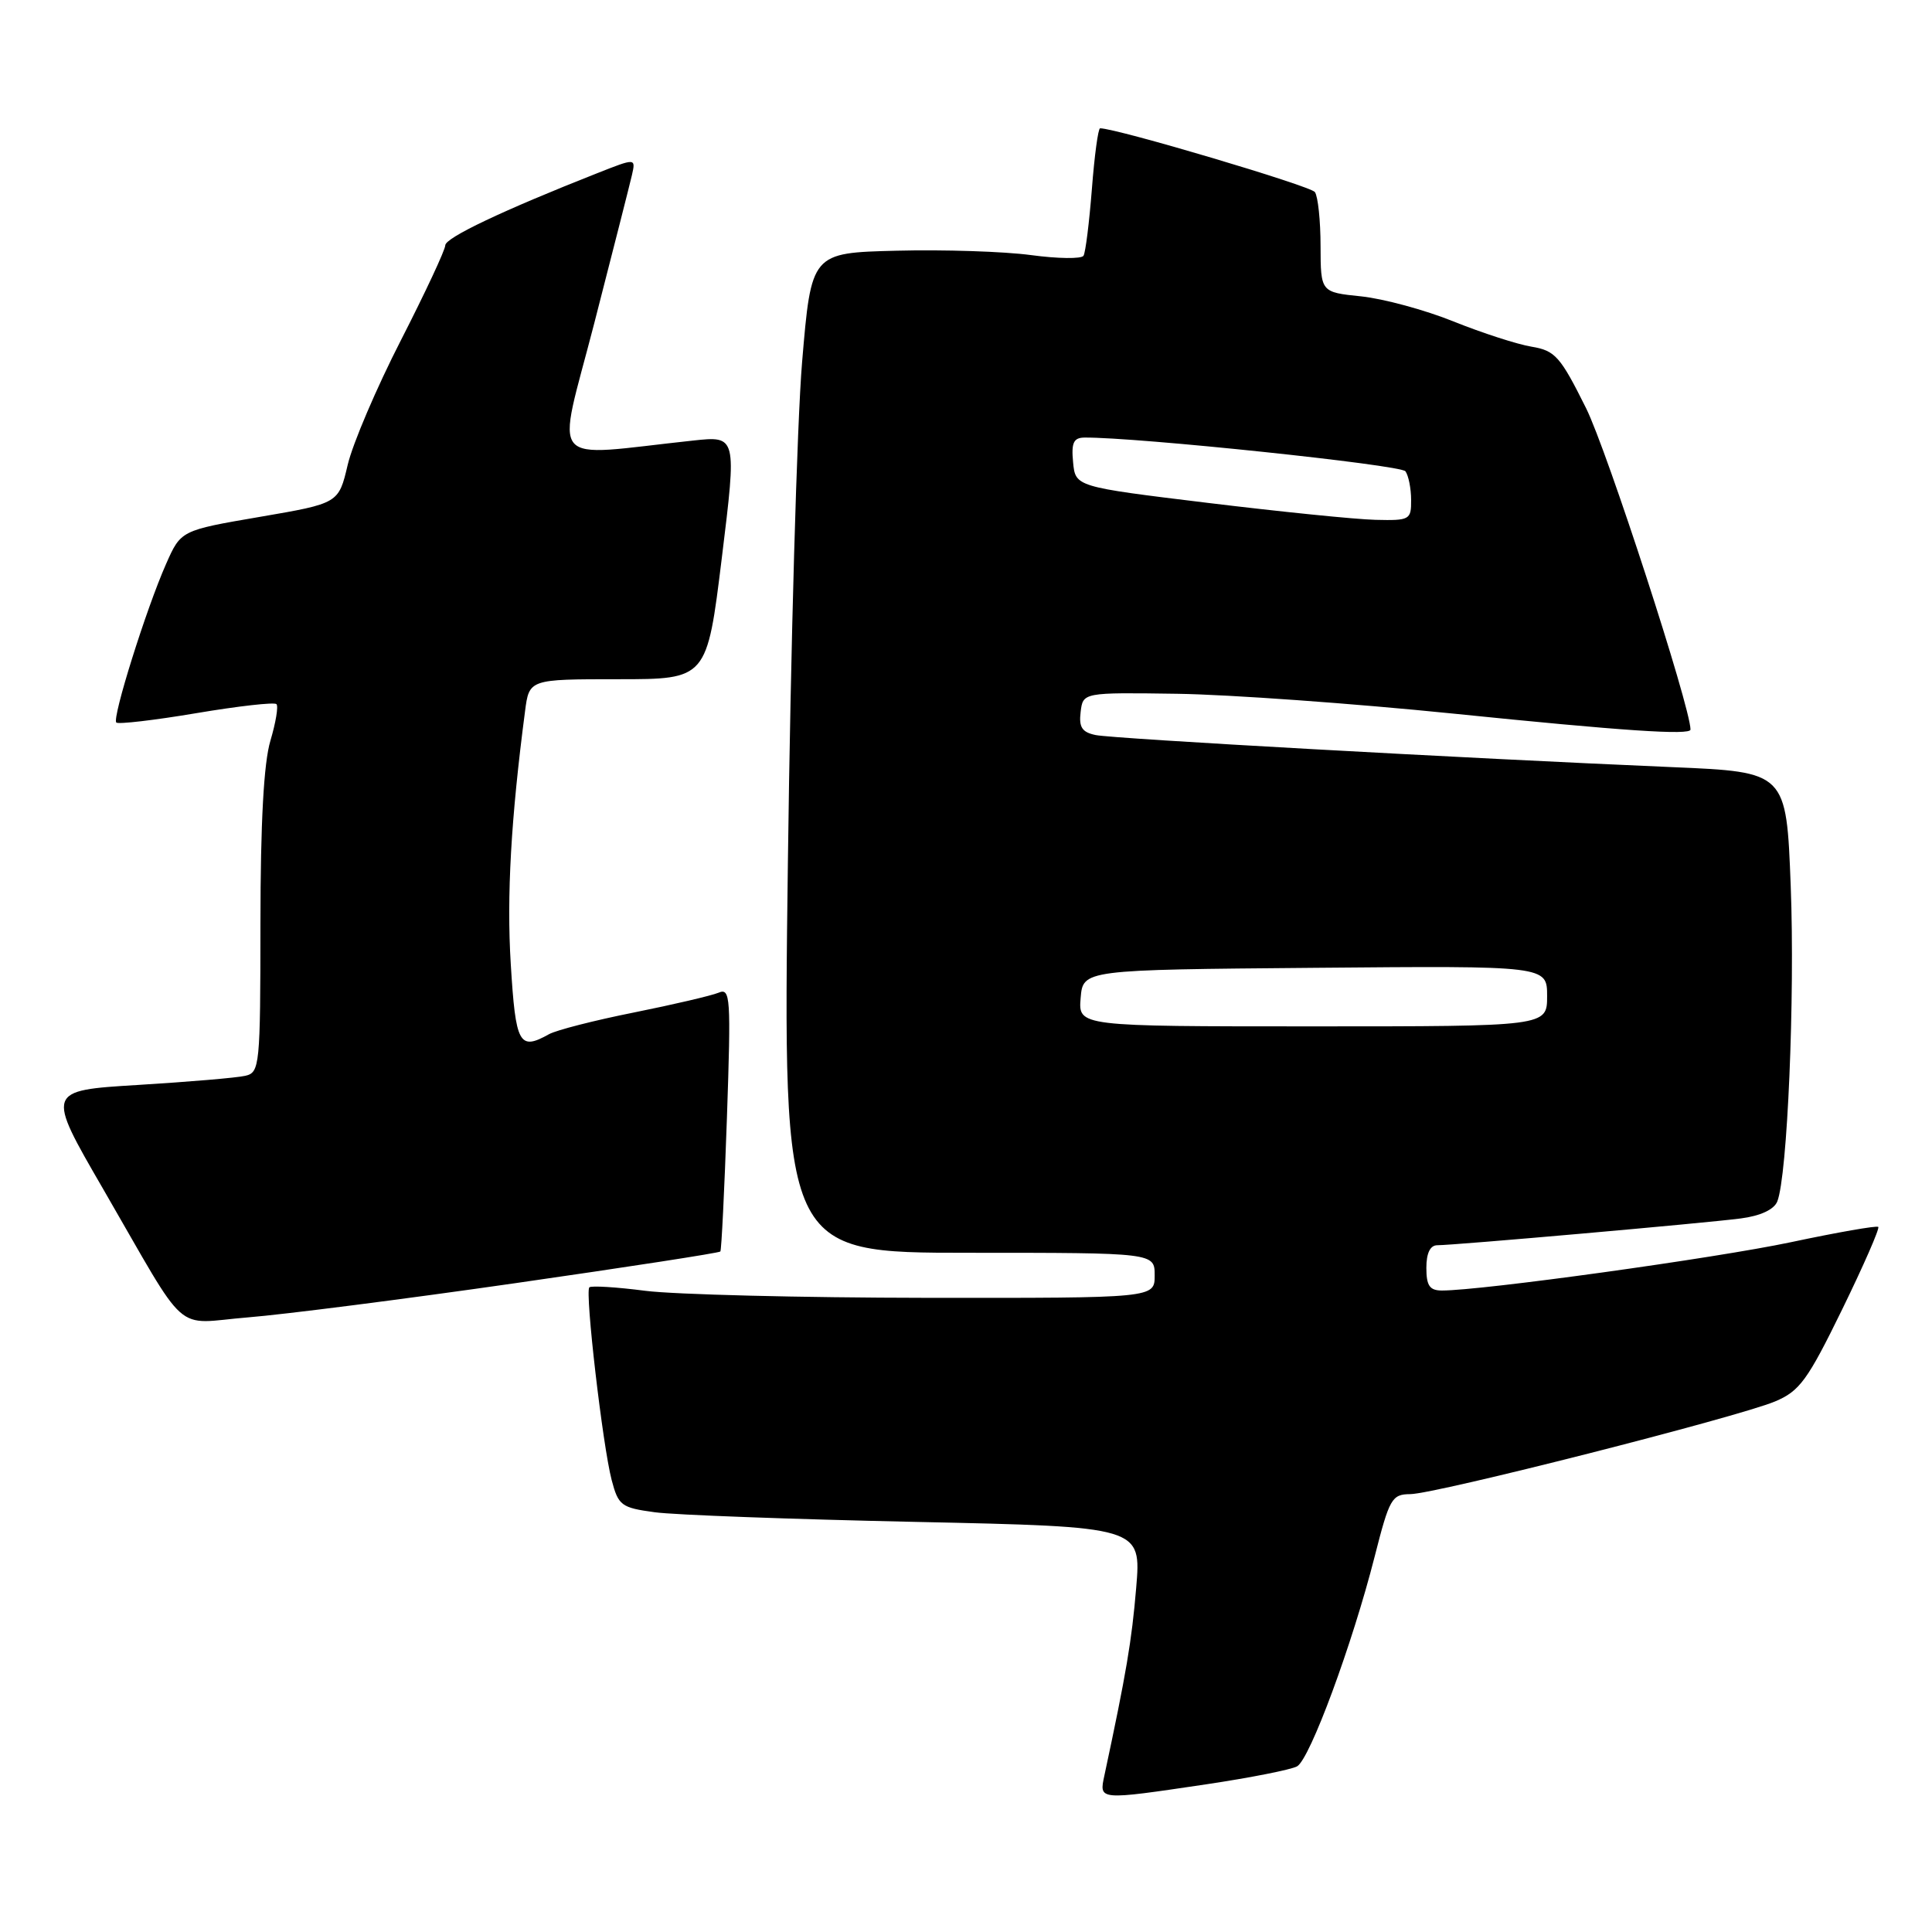 <?xml version="1.0" encoding="UTF-8" standalone="no"?>
<!DOCTYPE svg PUBLIC "-//W3C//DTD SVG 1.1//EN" "http://www.w3.org/Graphics/SVG/1.1/DTD/svg11.dtd" >
<svg xmlns="http://www.w3.org/2000/svg" xmlns:xlink="http://www.w3.org/1999/xlink" version="1.1" viewBox="0 0 256 256">
 <g >
 <path fill="currentColor"
d=" M 159.84 236.43 C 165.67 235.56 171.08 234.49 171.87 234.05 C 173.57 233.10 179.19 217.88 182.15 206.25 C 184.11 198.55 184.42 198.00 186.87 197.98 C 190.20 197.96 230.25 187.78 235.20 185.70 C 238.46 184.33 239.50 182.91 244.08 173.54 C 246.93 167.70 249.09 162.77 248.88 162.57 C 248.67 162.38 243.46 163.29 237.29 164.60 C 227.26 166.72 196.39 171.00 191.07 171.00 C 189.44 171.00 189.00 170.37 189.00 168.00 C 189.00 166.04 189.51 165.00 190.45 165.00 C 192.73 165.00 226.02 162.06 230.66 161.45 C 233.28 161.11 235.07 160.27 235.50 159.20 C 236.84 155.82 237.85 132.17 237.28 117.40 C 236.70 102.29 236.70 102.29 221.60 101.65 C 194.31 100.49 147.55 97.89 145.19 97.40 C 143.38 97.03 142.94 96.37 143.19 94.34 C 143.50 91.75 143.50 91.75 156.00 91.93 C 162.88 92.03 179.30 93.21 192.50 94.55 C 215.02 96.85 224.00 97.45 224.00 96.67 C 224.00 93.70 212.93 59.63 210.16 54.08 C 206.75 47.23 206.07 46.46 202.95 45.94 C 201.05 45.63 196.40 44.12 192.61 42.60 C 188.83 41.07 183.31 39.58 180.36 39.27 C 175.00 38.72 175.00 38.72 174.98 32.61 C 174.98 29.25 174.64 26.03 174.23 25.45 C 173.67 24.64 147.94 17.00 145.77 17.00 C 145.51 17.00 145.02 20.62 144.68 25.05 C 144.33 29.48 143.84 33.46 143.57 33.89 C 143.30 34.32 140.17 34.28 136.61 33.80 C 133.04 33.32 125.03 33.06 118.81 33.22 C 107.50 33.50 107.50 33.50 106.28 48.00 C 105.61 55.98 104.76 85.79 104.40 114.25 C 103.73 166.00 103.73 166.00 128.36 166.00 C 153.00 166.00 153.00 166.00 153.00 169.00 C 153.00 172.00 153.00 172.00 122.75 171.97 C 106.11 171.95 89.36 171.53 85.52 171.04 C 81.67 170.54 78.33 170.34 78.09 170.58 C 77.49 171.18 79.86 191.58 81.05 196.12 C 81.94 199.50 82.33 199.78 86.75 200.38 C 89.36 200.74 104.94 201.31 121.37 201.66 C 151.23 202.30 151.23 202.30 150.55 210.40 C 149.96 217.44 149.24 221.69 146.34 235.25 C 145.63 238.57 145.47 238.56 159.84 236.43 Z  M 68.33 170.02 C 83.09 167.90 95.29 166.02 95.45 165.83 C 95.60 165.65 95.99 157.70 96.32 148.16 C 96.87 132.06 96.79 130.87 95.21 131.54 C 94.27 131.93 89.22 133.11 84.00 134.16 C 78.78 135.20 73.72 136.50 72.76 137.03 C 68.79 139.25 68.33 138.40 67.68 127.75 C 67.12 118.73 67.71 108.42 69.57 94.25 C 70.12 90.00 70.12 90.00 81.90 90.00 C 93.67 90.00 93.67 90.00 95.65 73.88 C 97.63 57.75 97.63 57.75 91.81 58.38 C 72.18 60.48 73.72 62.31 78.73 42.88 C 81.19 33.32 83.44 24.47 83.73 23.22 C 84.25 20.93 84.25 20.93 79.11 22.96 C 66.66 27.87 59.00 31.50 59.00 32.51 C 59.00 33.10 56.36 38.75 53.14 45.05 C 49.91 51.35 46.73 58.79 46.07 61.60 C 44.87 66.70 44.87 66.70 34.42 68.49 C 23.97 70.28 23.97 70.28 22.00 74.74 C 19.37 80.68 14.83 95.16 15.41 95.74 C 15.66 95.99 20.43 95.44 26.00 94.50 C 31.57 93.56 36.36 93.02 36.63 93.30 C 36.91 93.57 36.54 95.76 35.83 98.15 C 34.95 101.08 34.52 108.95 34.51 122.29 C 34.50 141.26 34.42 142.11 32.50 142.55 C 31.40 142.81 25.01 143.35 18.31 143.76 C 6.11 144.50 6.11 144.50 13.64 157.50 C 25.23 177.52 22.81 175.37 32.86 174.56 C 37.61 174.18 53.58 172.14 68.33 170.02 Z  M 143.19 132.25 C 143.50 128.50 143.50 128.50 174.25 128.24 C 205.00 127.97 205.00 127.97 205.00 131.99 C 205.00 136.00 205.00 136.00 173.94 136.00 C 142.88 136.00 142.88 136.00 143.19 132.25 Z  M 160.00 66.63 C 142.50 64.50 142.50 64.50 142.19 61.25 C 141.94 58.67 142.25 58.00 143.69 57.98 C 150.61 57.92 185.64 61.60 186.23 62.45 C 186.64 63.03 186.98 64.74 186.98 66.25 C 187.00 68.88 186.80 68.99 182.25 68.88 C 179.64 68.82 169.62 67.80 160.00 66.63 Z "/>
</g>
</svg>